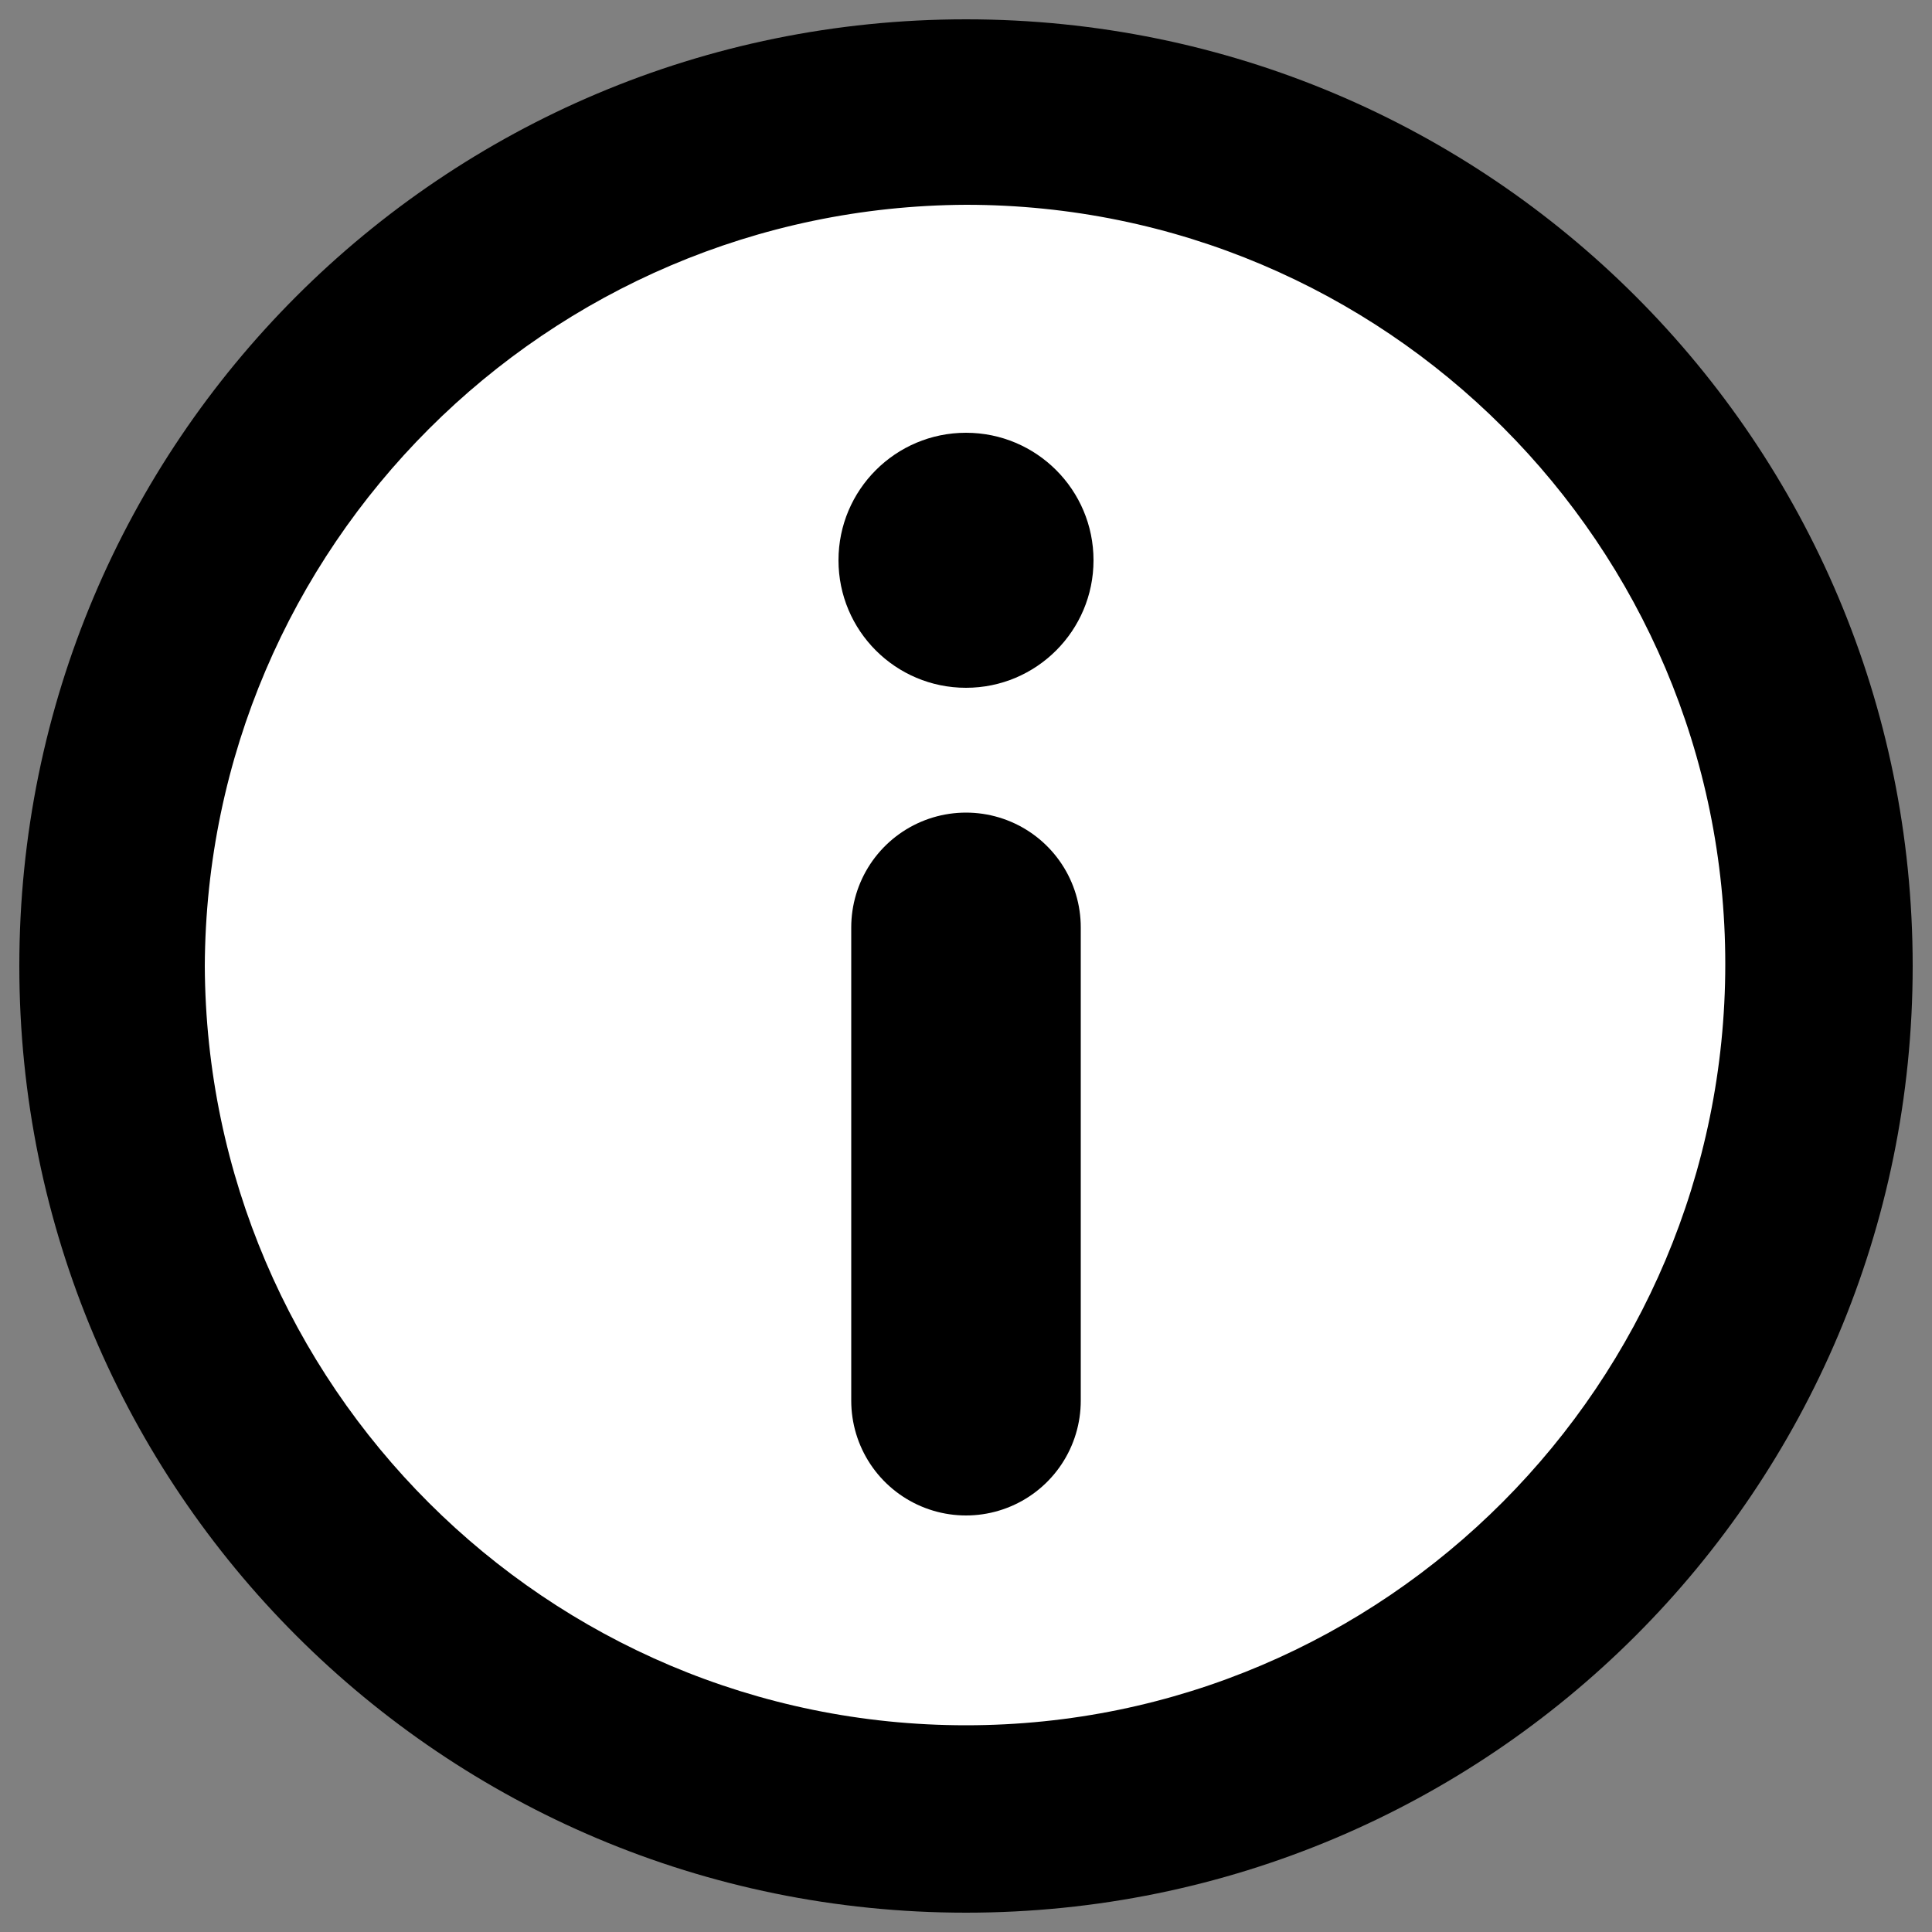 <?xml version="1.0" encoding="utf-8"?>
<svg version="1.1" id="Ebene_1" xmlns="http://www.w3.org/2000/svg" xmlns:xlink="http://www.w3.org/1999/xlink" x="0px" y="0px"
	 viewBox="0 0 100 100" style="enable-background:new 0 0 100 100;" xml:space="preserve">
<rect x="0" y="0" width="100" height="100" fill="#808080" stroke="none"/>
<style type="text/css">
	.st0{fill:#FFFFFF;}
	.st1{fill:none;stroke:#000000;stroke-width:11.88;stroke-linecap:round;stroke-miterlimit:10;}
</style>
<circle class="st0" cx="50" cy="50" r="44.2"/>
<path d="M50,10.6c21.7,0,39.3,17.6,39.3,39.3S71.7,89.3,50,89.3S10.7,71.7,10.6,50C10.7,28.3,28.3,10.7,50,10.6 M50,1
	C22.9,1,1,22.9,1,50s21.9,49,49,49s49-21.9,49-49S77.1,1,50,1z"/>
<line class="st1" x1="50" y1="48" x2="50" y2="72.5"/>
<circle cx="50" cy="29" r="6.6"/>
</svg>
